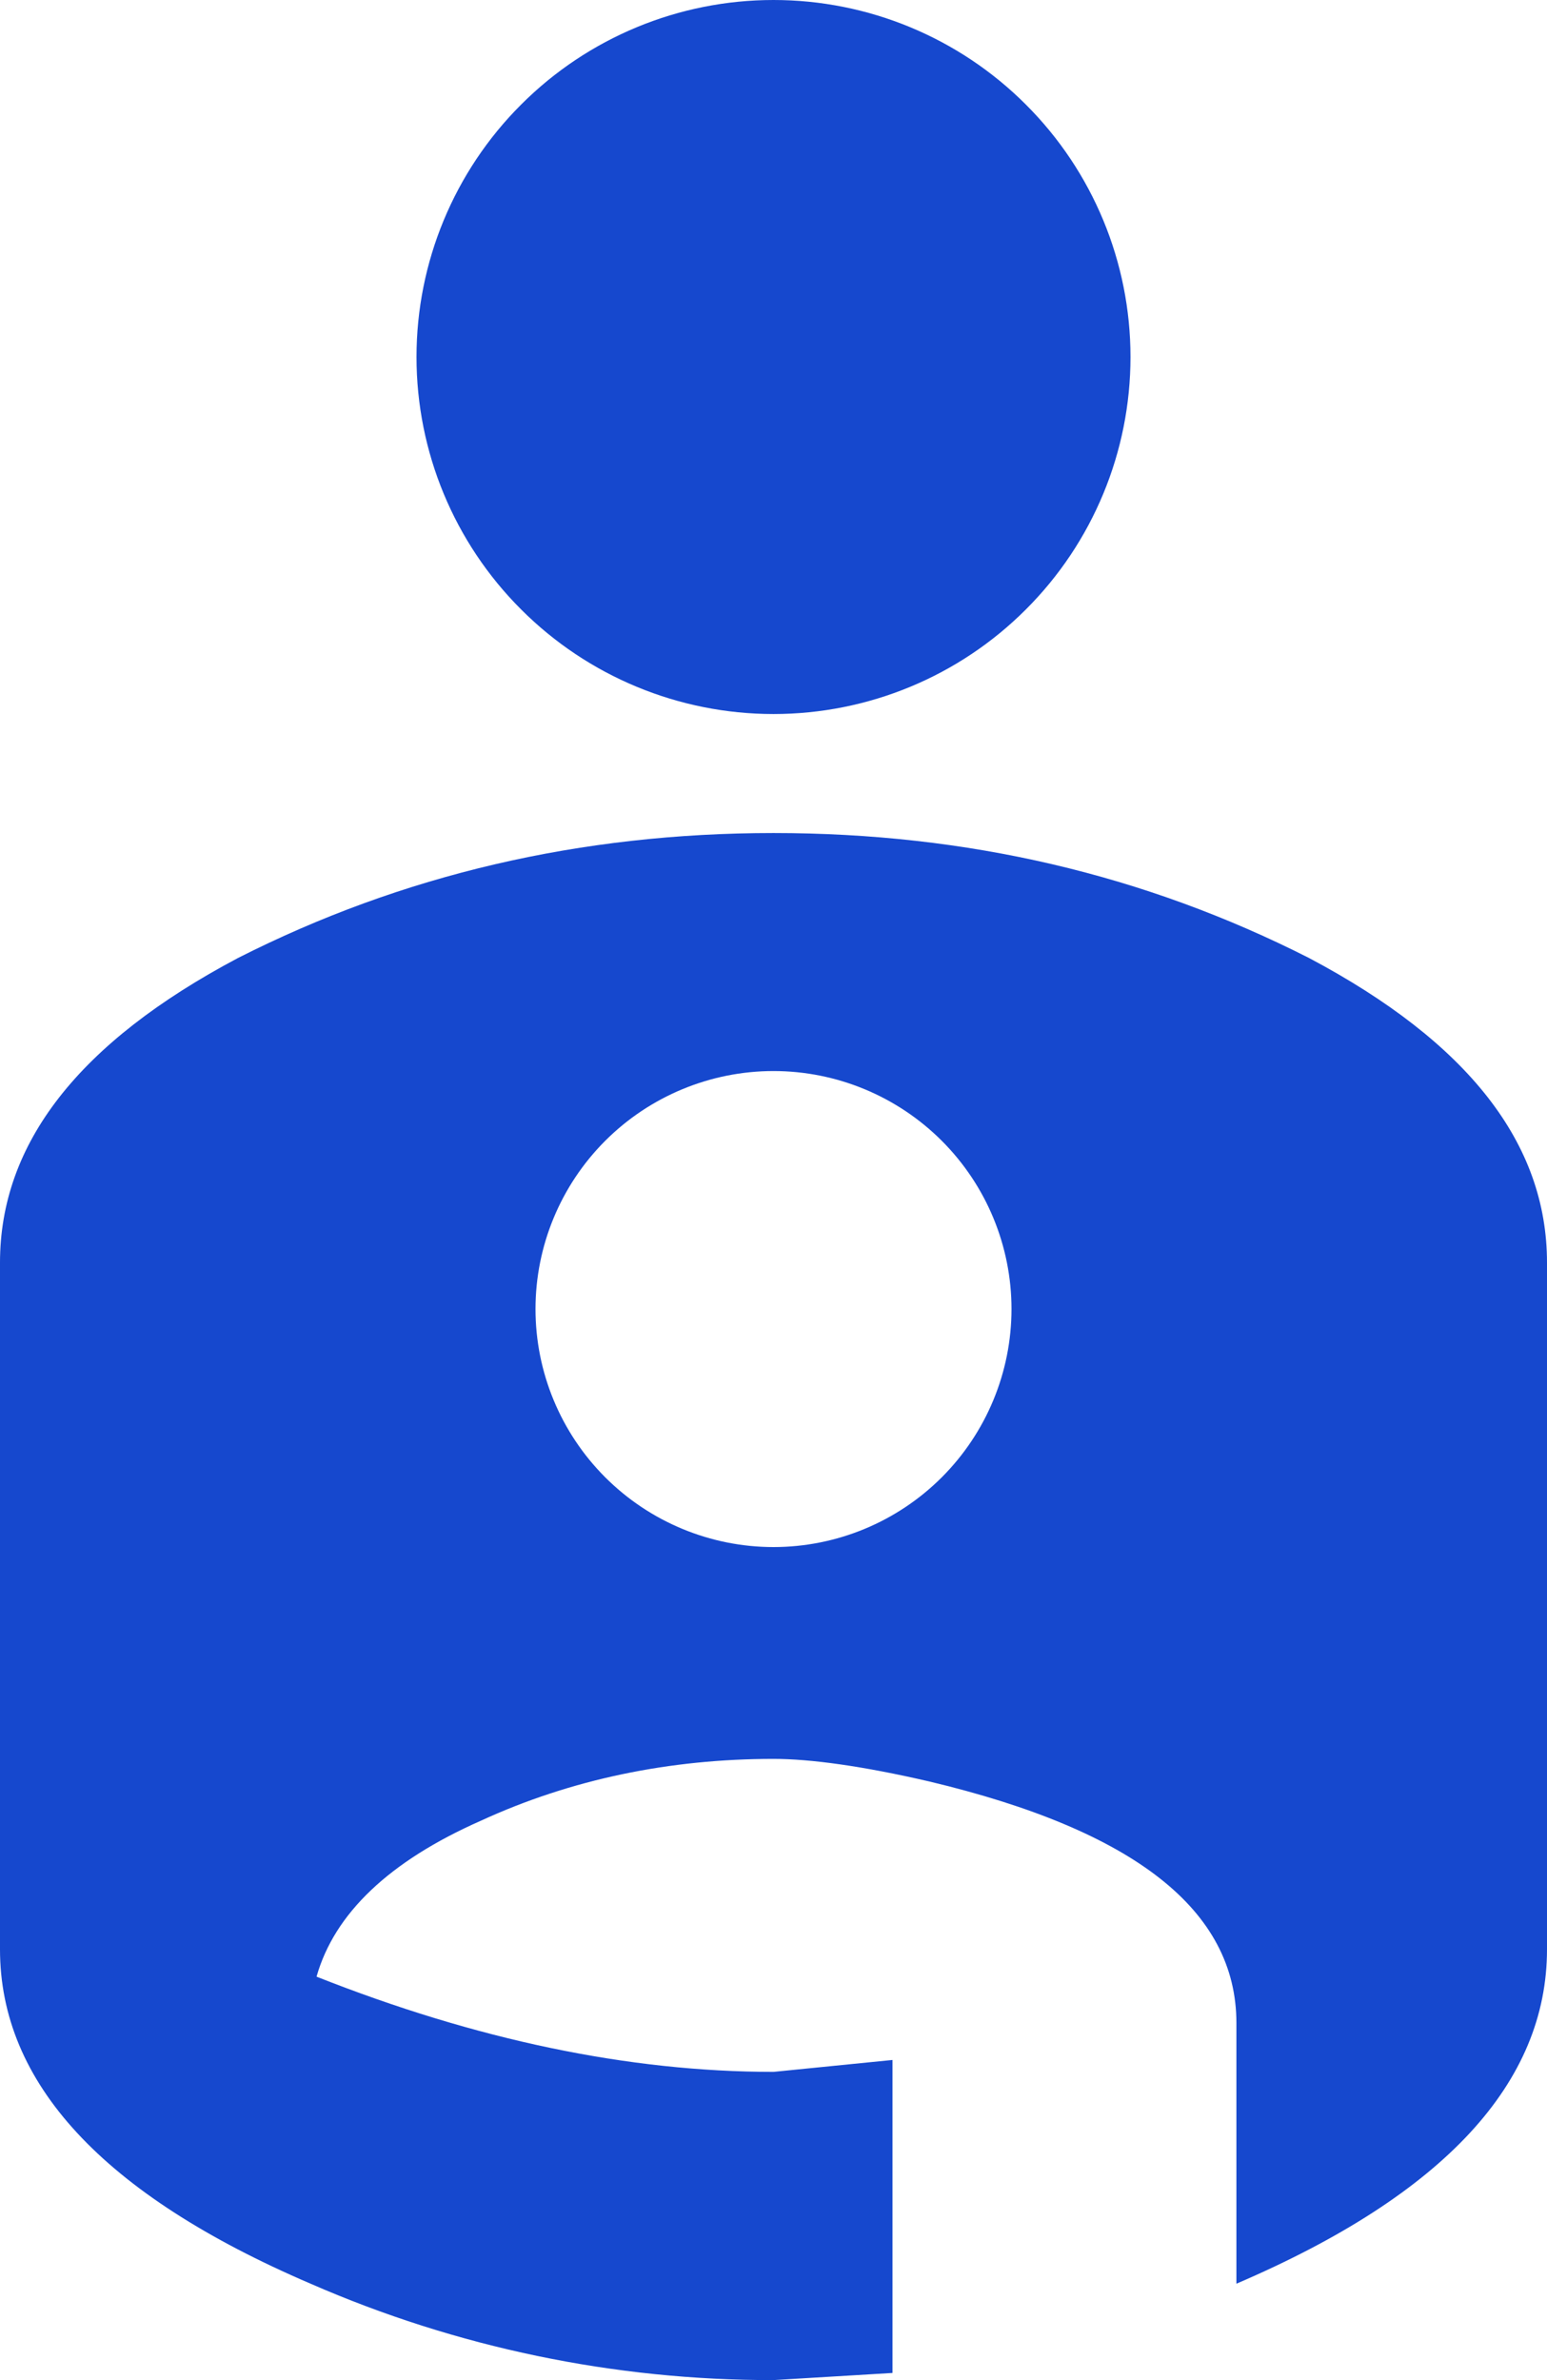<svg width="13" height="20" viewBox="0 0 13 20" fill="none" xmlns="http://www.w3.org/2000/svg">
<path d="M6.5 0C7.296 0 8.059 0.316 8.621 0.879C9.184 1.441 9.5 2.204 9.5 3C9.5 3.796 9.184 4.559 8.621 5.121C8.059 5.684 7.296 6 6.5 6C5.704 6 4.941 5.684 4.379 5.121C3.816 4.559 3.5 3.796 3.5 3C3.5 2.204 3.816 1.441 4.379 0.879C4.941 0.316 5.704 0 6.5 0ZM6.5 7C8.13 7 9.62 7.35 11 8.05C12.34 8.76 13 9.61 13 10.61V16.38C13 17.5 12.14 18.44 10.39 19.19V17C10.39 16.05 9.53 15.38 7.81 14.97C7.25 14.84 6.81 14.78 6.5 14.78C5.63 14.78 4.8 14.95 4.04 15.3C3.27 15.64 2.81 16.08 2.66 16.61C4 17.14 5.28 17.41 6.5 17.41L7.5 17.31V19.94L6.5 20C5.161 20.002 3.837 19.726 2.61 19.19C0.86 18.44 0 17.5 0 16.38V10.61C0 9.61 0.66 8.76 2 8.05C3.38 7.35 4.88 7 6.5 7ZM6.5 9C5.97 9 5.461 9.211 5.086 9.586C4.711 9.961 4.5 10.47 4.5 11C4.5 11.53 4.711 12.039 5.086 12.414C5.461 12.789 5.97 13 6.5 13C7.03 13 7.539 12.789 7.914 12.414C8.289 12.039 8.5 11.53 8.5 11C8.5 10.47 8.289 9.961 7.914 9.586C7.539 9.211 7.03 9 6.5 9Z" fill="#1648CE"/>
</svg>
